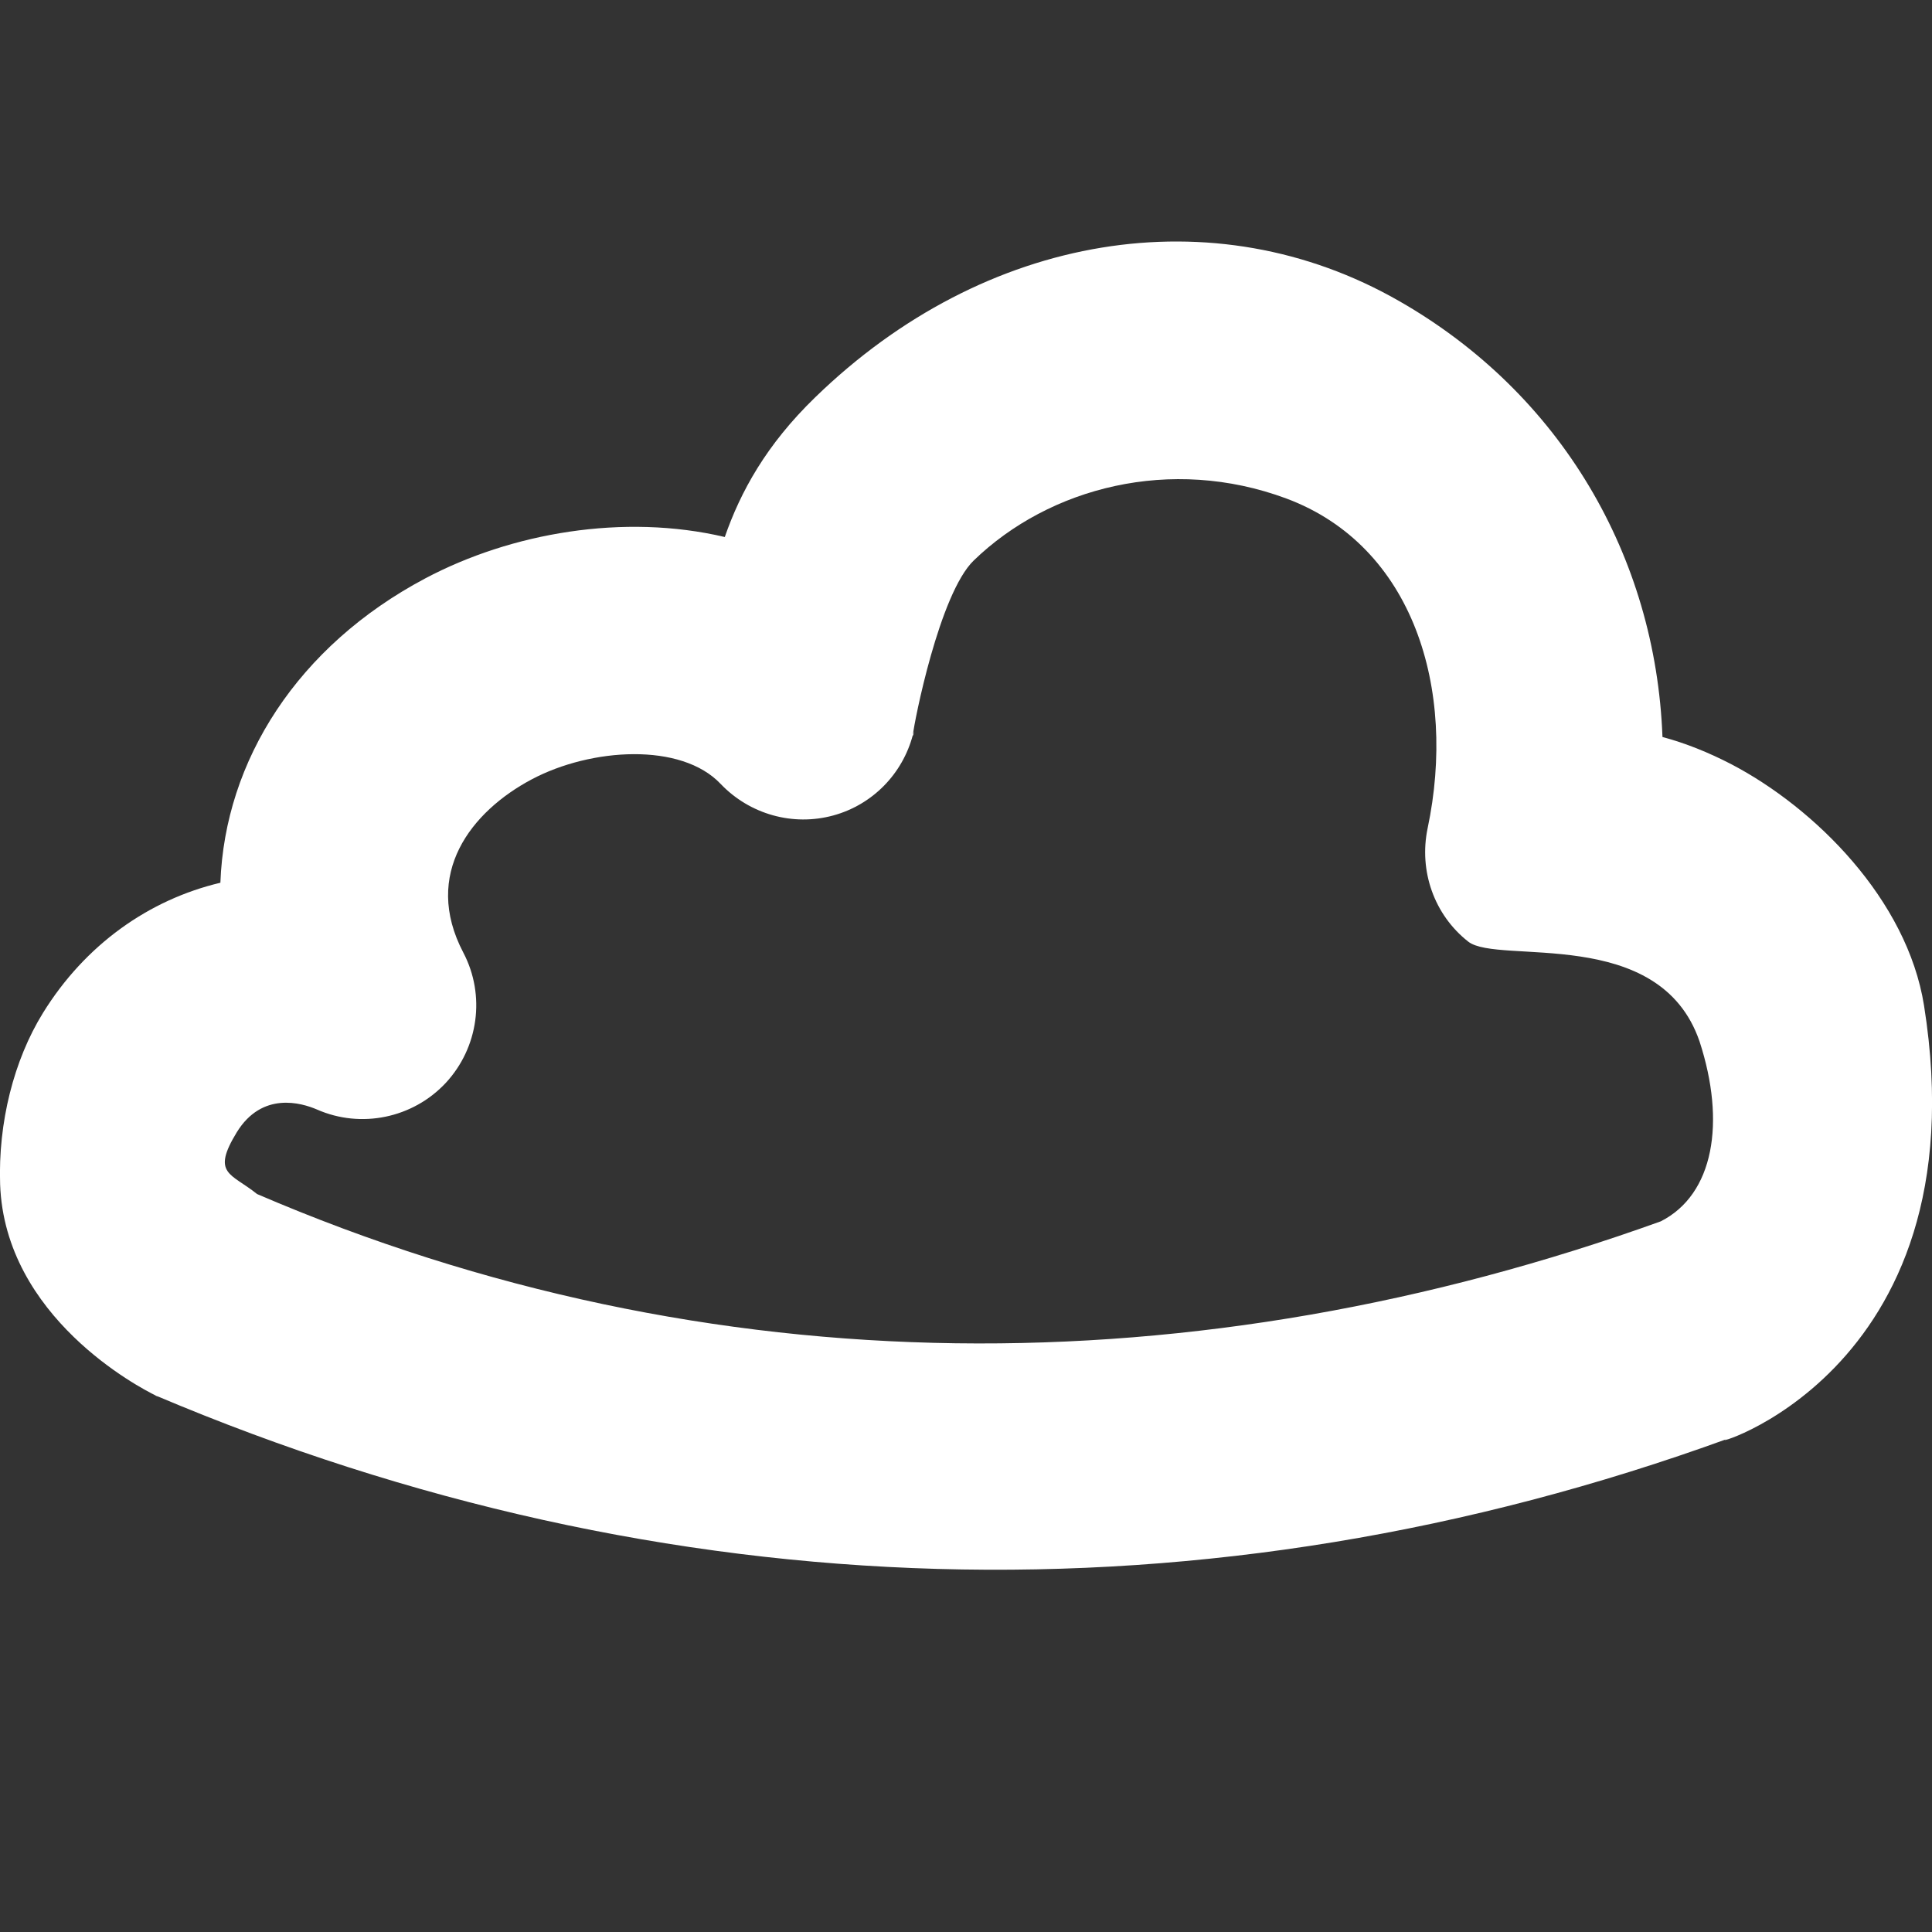 <?xml version="1.0" encoding="utf-8"?>
<!-- Generator: Adobe Illustrator 16.0.0, SVG Export Plug-In . SVG Version: 6.00 Build 0)  -->
<!DOCTYPE svg PUBLIC "-//W3C//DTD SVG 1.1//EN" "http://www.w3.org/Graphics/SVG/1.1/DTD/svg11.dtd">
<svg version="1.1" xmlns="http://www.w3.org/2000/svg" xmlns:xlink="http://www.w3.org/1999/xlink" x="0px" y="0px"
	 width="15.999px" height="16px" viewBox="0 0 15.999 16" enable-background="new 0 0 15.999 16" xml:space="preserve">
<rect x="0" y="0" width="15.999" height="16" fill="#333333" stroke="none"/>
<g id="Layer_0_xA0_Image_1_">
</g>
<g id="Row_5_1_">
</g>
<g id="Row_4_1_">
</g>
<g id="Row_3_1_">
</g>
<g id="Row_2_1_">
</g>
<g id="Row_1_1_">
	<g id="cloud">
		<g>
			<path fill="#fff" d="M1.271,11.55c0.05,0.021,0.047,0.021,0.022,0.008c-0.002-0.001-0.005-0.001-0.007-0.002
				C1.281,11.555,1.275,11.552,1.271,11.55z M15.933,8.327c-0.14-0.878-0.903-1.636-1.595-1.998
				c-0.191-0.099-0.381-0.175-0.571-0.226c-0.056-1.497-0.842-2.844-2.179-3.609C10.056,1.615,8.155,1.926,6.751,3.29
				C6.345,3.683,6.132,4.073,6.002,4.447C5.165,4.25,4.234,4.412,3.521,4.79C2.466,5.35,1.862,6.297,1.825,7.31
				c-0.591,0.14-1.119,0.512-1.469,1.078C0.113,8.781-0.016,9.299,0.001,9.807c0.039,1.101,1.154,1.685,1.292,1.751
				c4.208,1.783,8.703,1.923,13.015,0.356C14.011,12.021,16.426,11.428,15.933,8.327z M13.753,10.114
				c-3.829,1.378-7.869,1.39-11.624-0.226C1.913,9.714,1.748,9.725,1.961,9.376C2.17,9.037,2.495,9.132,2.625,9.188
				C2.989,9.348,3.418,9.26,3.691,8.968c0.272-0.293,0.331-0.726,0.146-1.079c-0.343-0.654,0.067-1.17,0.566-1.435
				c0.492-0.261,1.238-0.308,1.565,0.038C6.209,6.744,6.566,6.844,6.9,6.753C7.226,6.664,7.475,6.408,7.56,6.084
				c0.01-0.103,0.219-1.166,0.503-1.442c0.626-0.606,1.632-0.869,2.589-0.514c1.054,0.393,1.413,1.581,1.17,2.732
				c-0.073,0.352,0.054,0.716,0.337,0.938c0.249,0.194,1.583-0.142,1.915,0.826C14.293,9.295,14.192,9.891,13.753,10.114z
				 M7.57,6.056C7.568,6.065,7.563,6.074,7.56,6.084C7.559,6.101,7.561,6.098,7.57,6.056z"/>
		</g>
	</g>
</g>
</svg>
